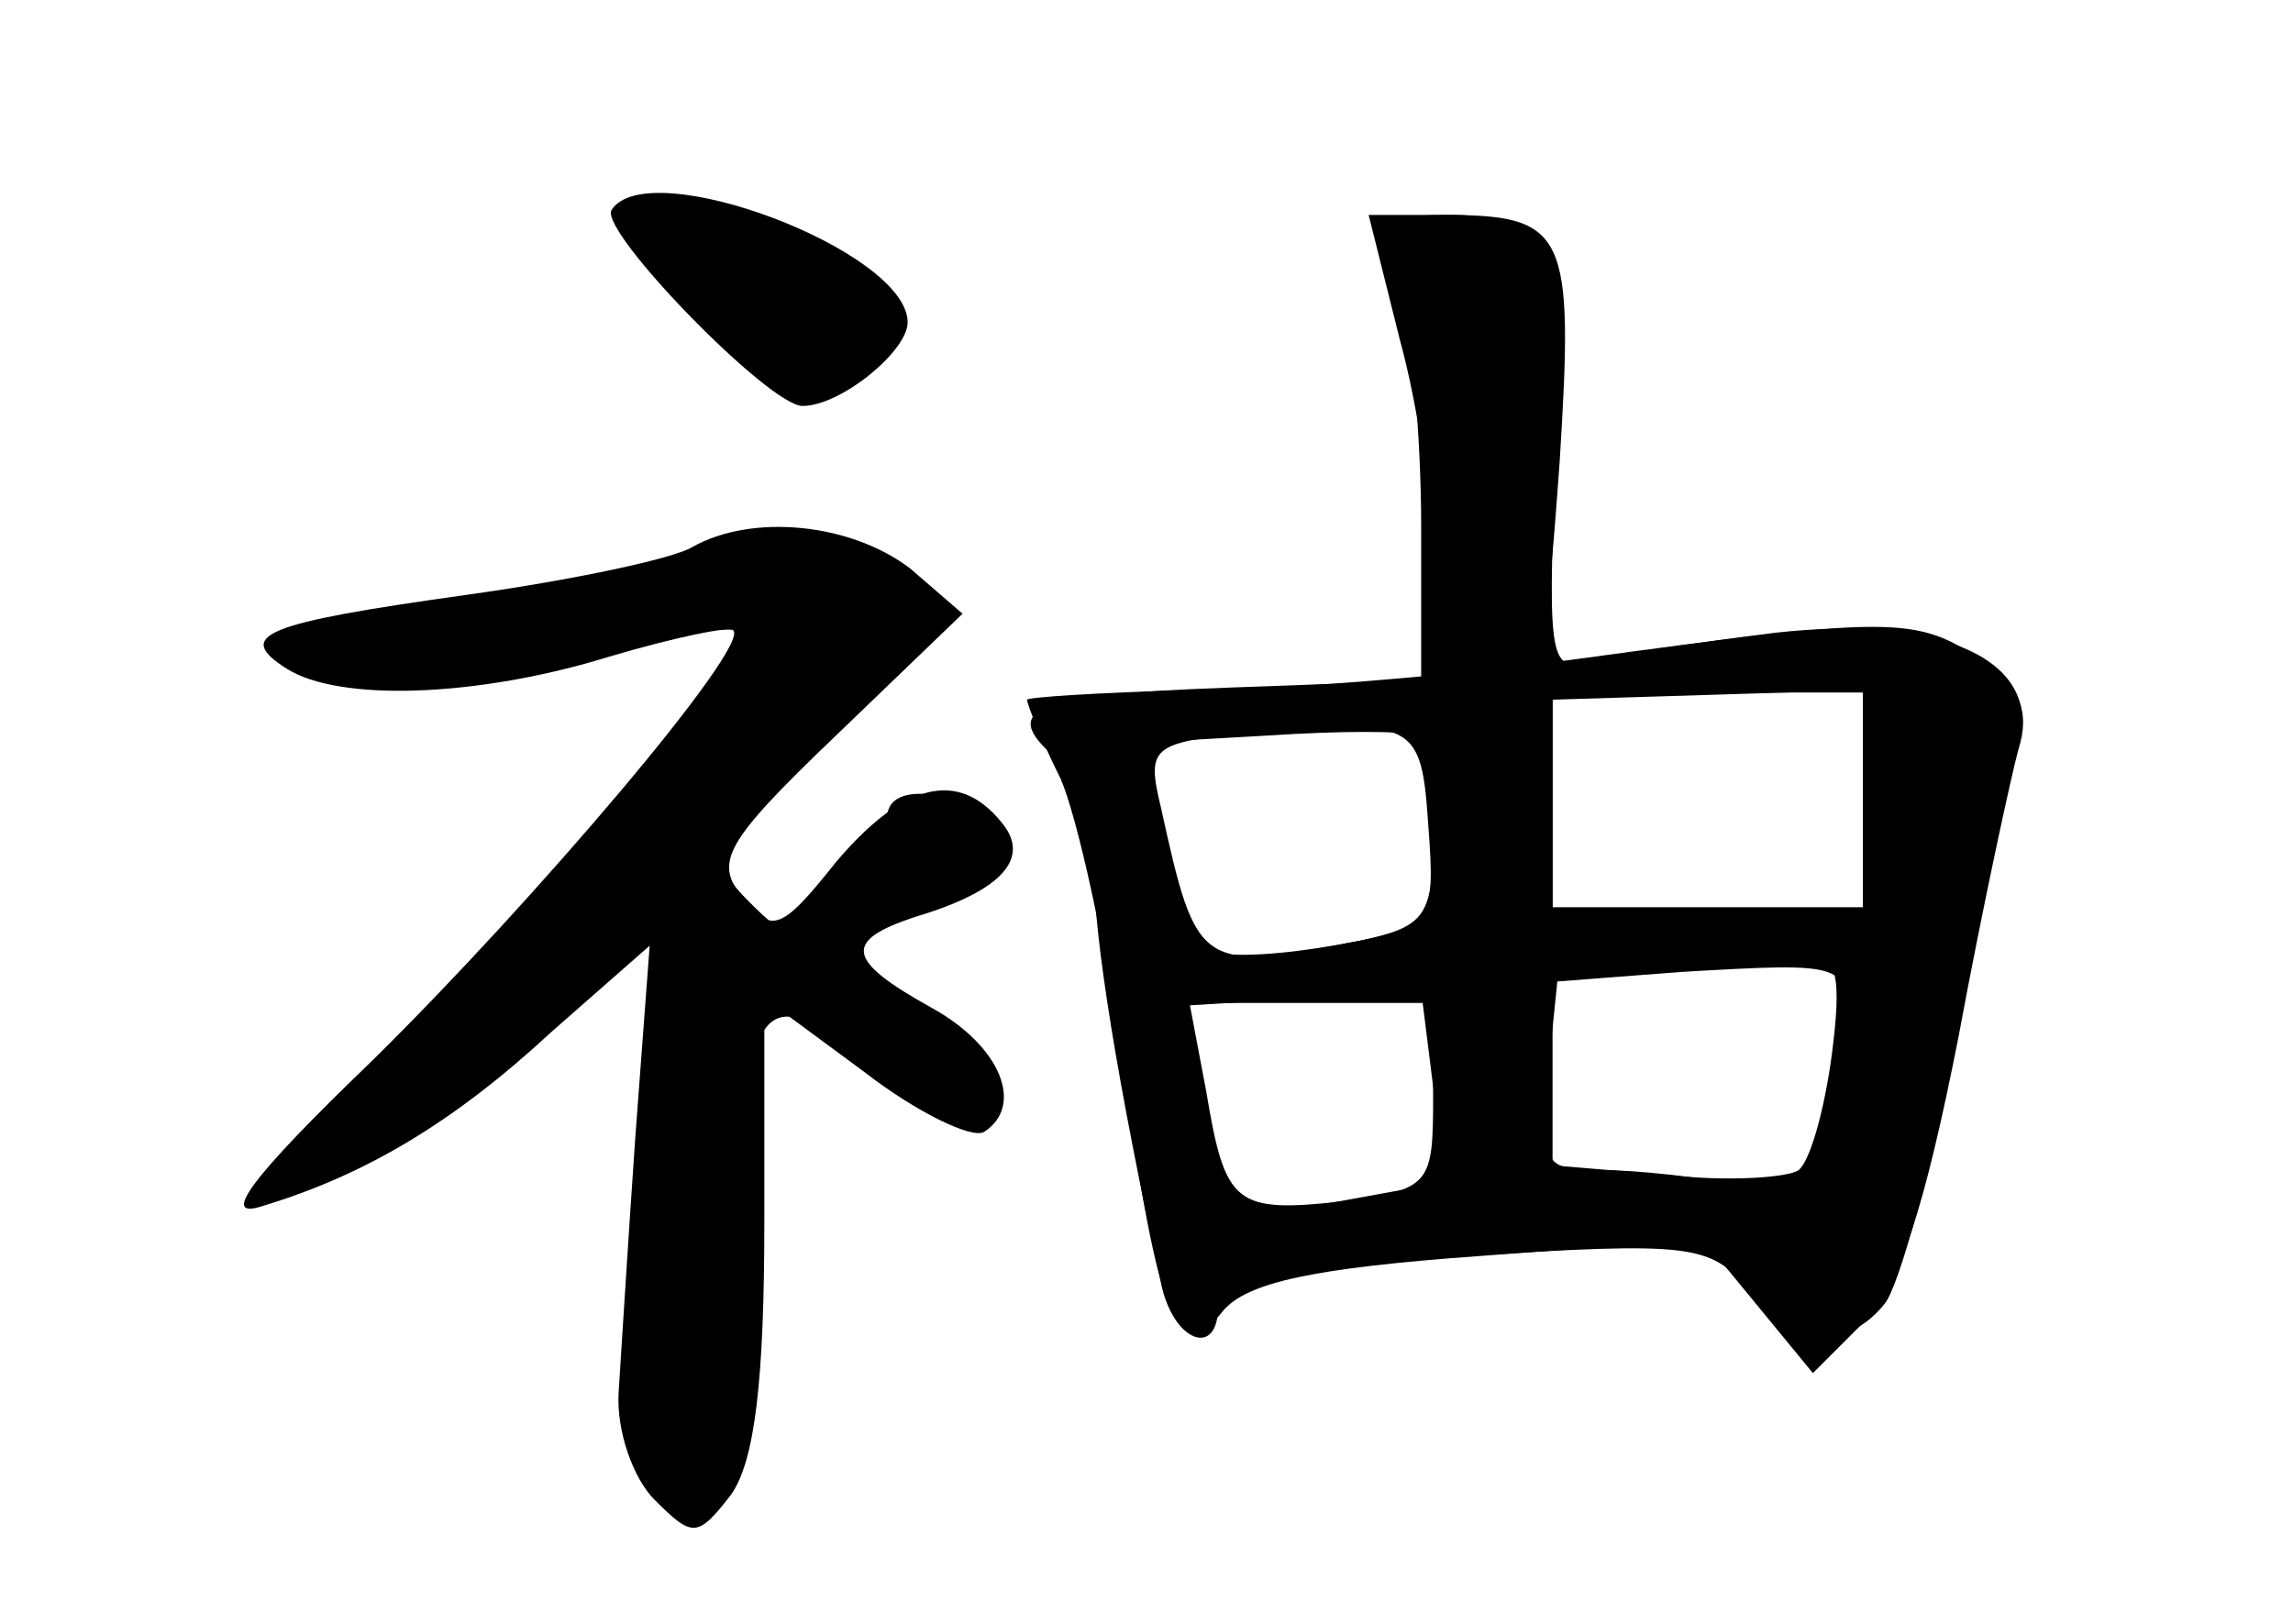 <?xml version="1.0" standalone="no"?>
<!DOCTYPE svg PUBLIC "-//W3C//DTD SVG 20010904//EN"
 "http://www.w3.org/TR/2001/REC-SVG-20010904/DTD/svg10.dtd">
<svg version="1.0" xmlns="http://www.w3.org/2000/svg"
 width="96pt" height="68pt" viewBox="0 0 96 68"
 preserveAspectRatio="xMidYMid meet">
<g transform="translate(0,68) scale(0.1,-0.1)" fill="#000000" stroke="none">
<g id="part-0" class="char-part">
  <path d="M256 592 c-5 -9 66 -82 80 -82 16 0 44 23 44 35 0 30 -109 71 -124
47z"/>
  <path d="M587 558 c4 -18 8 -62 8 -98 l0 -65 -82 -3 c-82 -3 -96 -9 -69 -31 8
-7 14 -27 14 -45 0 -29 10 -90 28 -173 5 -25 24 -32 24 -10 0 11 26 16 103 21
95 6 103 5 119 -14 19 -23 41 -26 57 -6 6 7 20 58 30 112 11 55 22 109 26 121
11 36 -31 56 -102 48 -32 -4 -66 -9 -77 -12 -17 -5 -18 1 -15 78 2 46 0 90 -4
97 -5 6 -22 12 -38 12 -29 0 -30 -1 -22 -32z m193 -213 l0 -45 -65 0 -65 0 0
44 0 43 65 2 65 2 0 -46z m-180 -14 c0 -35 -3 -39 -31 -45 -51 -10 -79 -7 -79
8 0 7 -3 27 -6 44 l-6 31 53 3 c30 2 57 2 62 0 4 -2 7 -20 7 -41z m172 -82
c-8 -66 -11 -72 -44 -65 -17 3 -42 6 -57 6 -25 0 -26 2 -23 40 l4 39 52 4 c69
4 71 4 68 -24z m-211 -72 c-24 -4 -45 -7 -46 -5 -2 2 -6 22 -10 45 l-7 42 49
3 48 3 5 -40 5 -40 -44 -8z"/>
  <path d="M290 451 c-8 -5 -51 -14 -94 -20 -86 -12 -98 -17 -76 -31 22 -14 80
-12 135 5 27 8 51 13 52 11 7 -7 -83 -113 -151 -180 -52 -50 -64 -67 -46 -61
43 13 80 35 121 73 l41 36 -6 -80 c-3 -43 -6 -92 -7 -107 -1 -16 6 -36 15 -45
16 -16 18 -16 32 2 10 14 14 48 14 114 l0 94 42 -31 c22 -17 45 -28 50 -25 17
11 7 36 -22 52 -36 20 -37 28 -7 38 37 11 49 25 36 40 -18 22 -41 16 -69 -17
-23 -29 -27 -30 -39 -15 -12 15 -8 23 39 68 l53 51 -22 19 c-25 19 -66 23 -91
9z"/>
</g>
<g id="part-1" class="char-part">
  <path d="M271 573 c41 -55 99 -72 99 -30 0 27 -34 47 -82 47 -27 0 -29 -2 -17
-17z"/>
  <path d="M275 440 c-11 -4 -50 -11 -87 -15 -38 -4 -68 -11 -68 -16 0 -18 54
-21 117 -5 36 9 68 14 71 12 8 -9 -86 -126 -147 -183 -31 -29 -52 -52 -48 -53
17 0 67 31 114 72 l48 41 3 -34 c2 -19 -1 -67 -8 -107 -11 -66 -10 -75 6 -93
26 -29 34 -8 34 91 0 109 8 122 50 87 32 -27 60 -35 60 -17 0 13 -41 50 -57
50 -26 0 -12 19 22 31 19 7 35 19 35 25 0 17 -43 30 -48 15 -2 -6 -12 -21 -22
-33 -18 -22 -20 -22 -36 -6 -17 17 -16 20 31 67 41 43 46 52 35 66 -13 16 -71
19 -105 5z"/>
</g>
<g id="part-2" class="char-part">
  <path d="M586 538 c8 -29 14 -72 14 -95 0 -39 2 -43 24 -43 22 0 23 4 29 87 6
96 3 103 -49 103 l-31 0 13 -52z"/>
</g>
<g id="part-3" class="char-part">
  <path d="M660 404 c-52 -7 -125 -13 -162 -13 -38 -1 -68 -3 -68 -4 0 -2 6 -17
14 -33 7 -16 19 -70 26 -121 15 -106 23 -126 42 -102 10 12 38 18 107 23 l94
7 23 -28 23 -28 21 21 c15 14 26 49 40 120 10 54 22 109 25 120 5 16 1 26 -16
38 -27 18 -37 18 -169 0z m120 -59 l0 -45 -65 0 -65 0 0 45 0 45 65 0 65 0 0
-45z m-182 -11 c3 -39 1 -42 -29 -48 -67 -13 -68 -12 -83 56 -6 25 -4 27 36
31 71 6 73 5 76 -39z m169 -95 c-3 -23 -9 -45 -14 -49 -4 -3 -29 -5 -55 -2
l-48 4 0 38 0 39 48 4 c26 2 53 4 61 5 10 2 12 -8 8 -39z m-167 -18 c0 -37 -1
-39 -37 -44 -46 -5 -50 -2 -58 46 l-7 37 51 0 51 0 0 -39z"/>
</g>
</g>
</svg>